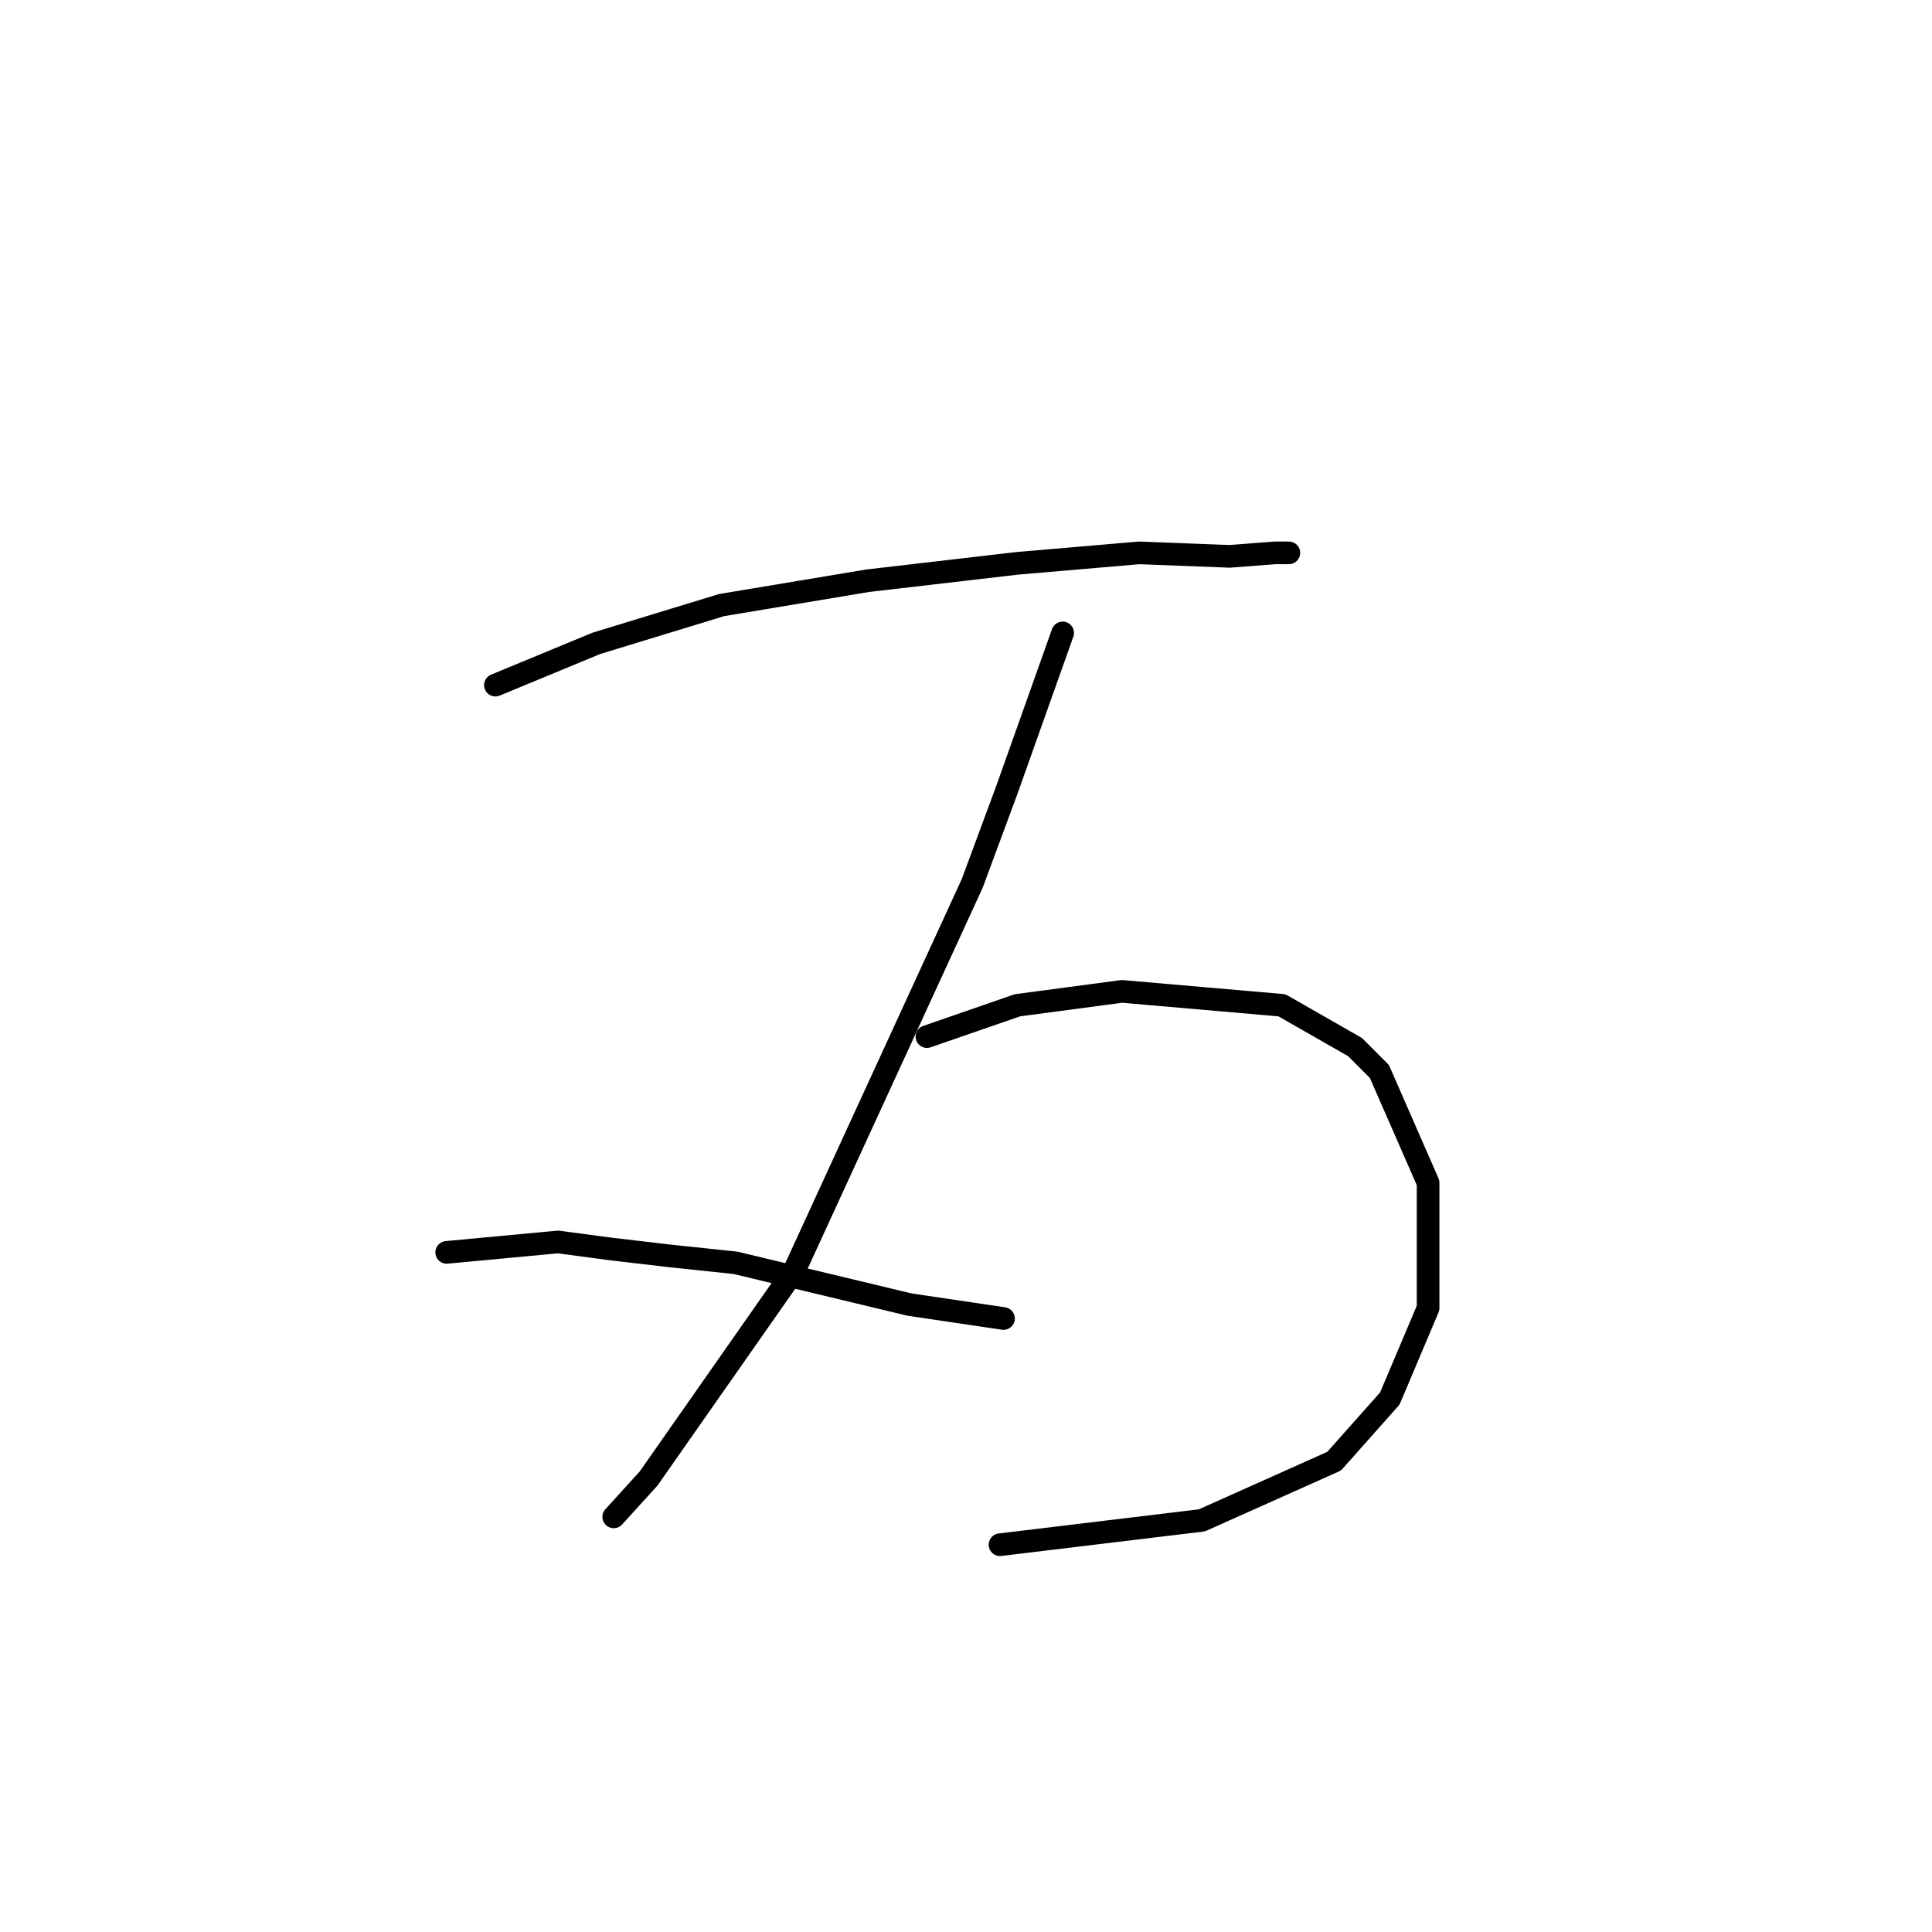 <?xml version="1.0" standalone="no"?>
    <svg width="256" height="256" xmlns="http://www.w3.org/2000/svg" version="1.1">
    <polyline stroke="black" stroke-width="3" stroke-linecap="round" fill="transparent" stroke-linejoin="round" points="65.643 90.782 79.017 85.248 95.617 80.176 114.985 76.948 134.814 74.642 150.954 73.258 162.944 73.72 168.938 73.258 170.783 73.258 170.322 73.258 170.322 73.258 " />
        <polyline stroke="black" stroke-width="3" stroke-linecap="round" fill="transparent" stroke-linejoin="round" points="140.809 83.865 133.431 104.616 128.819 117.067 105.301 168.253 85.934 195.921 81.322 200.994 81.322 200.994 " />
        <polyline stroke="black" stroke-width="3" stroke-linecap="round" fill="transparent" stroke-linejoin="round" points="59.188 165.947 73.944 164.564 80.861 165.486 88.7 166.408 97.462 167.331 120.519 172.864 132.97 174.709 132.97 174.709 " />
        <polyline stroke="black" stroke-width="3" stroke-linecap="round" fill="transparent" stroke-linejoin="round" points="122.825 137.357 134.814 133.206 141.731 132.284 148.648 131.362 169.861 133.206 179.545 138.74 182.773 141.968 189.229 156.724 189.229 173.325 184.156 185.315 176.778 193.616 159.255 201.455 132.509 204.683 132.509 204.683 " />
        </svg>